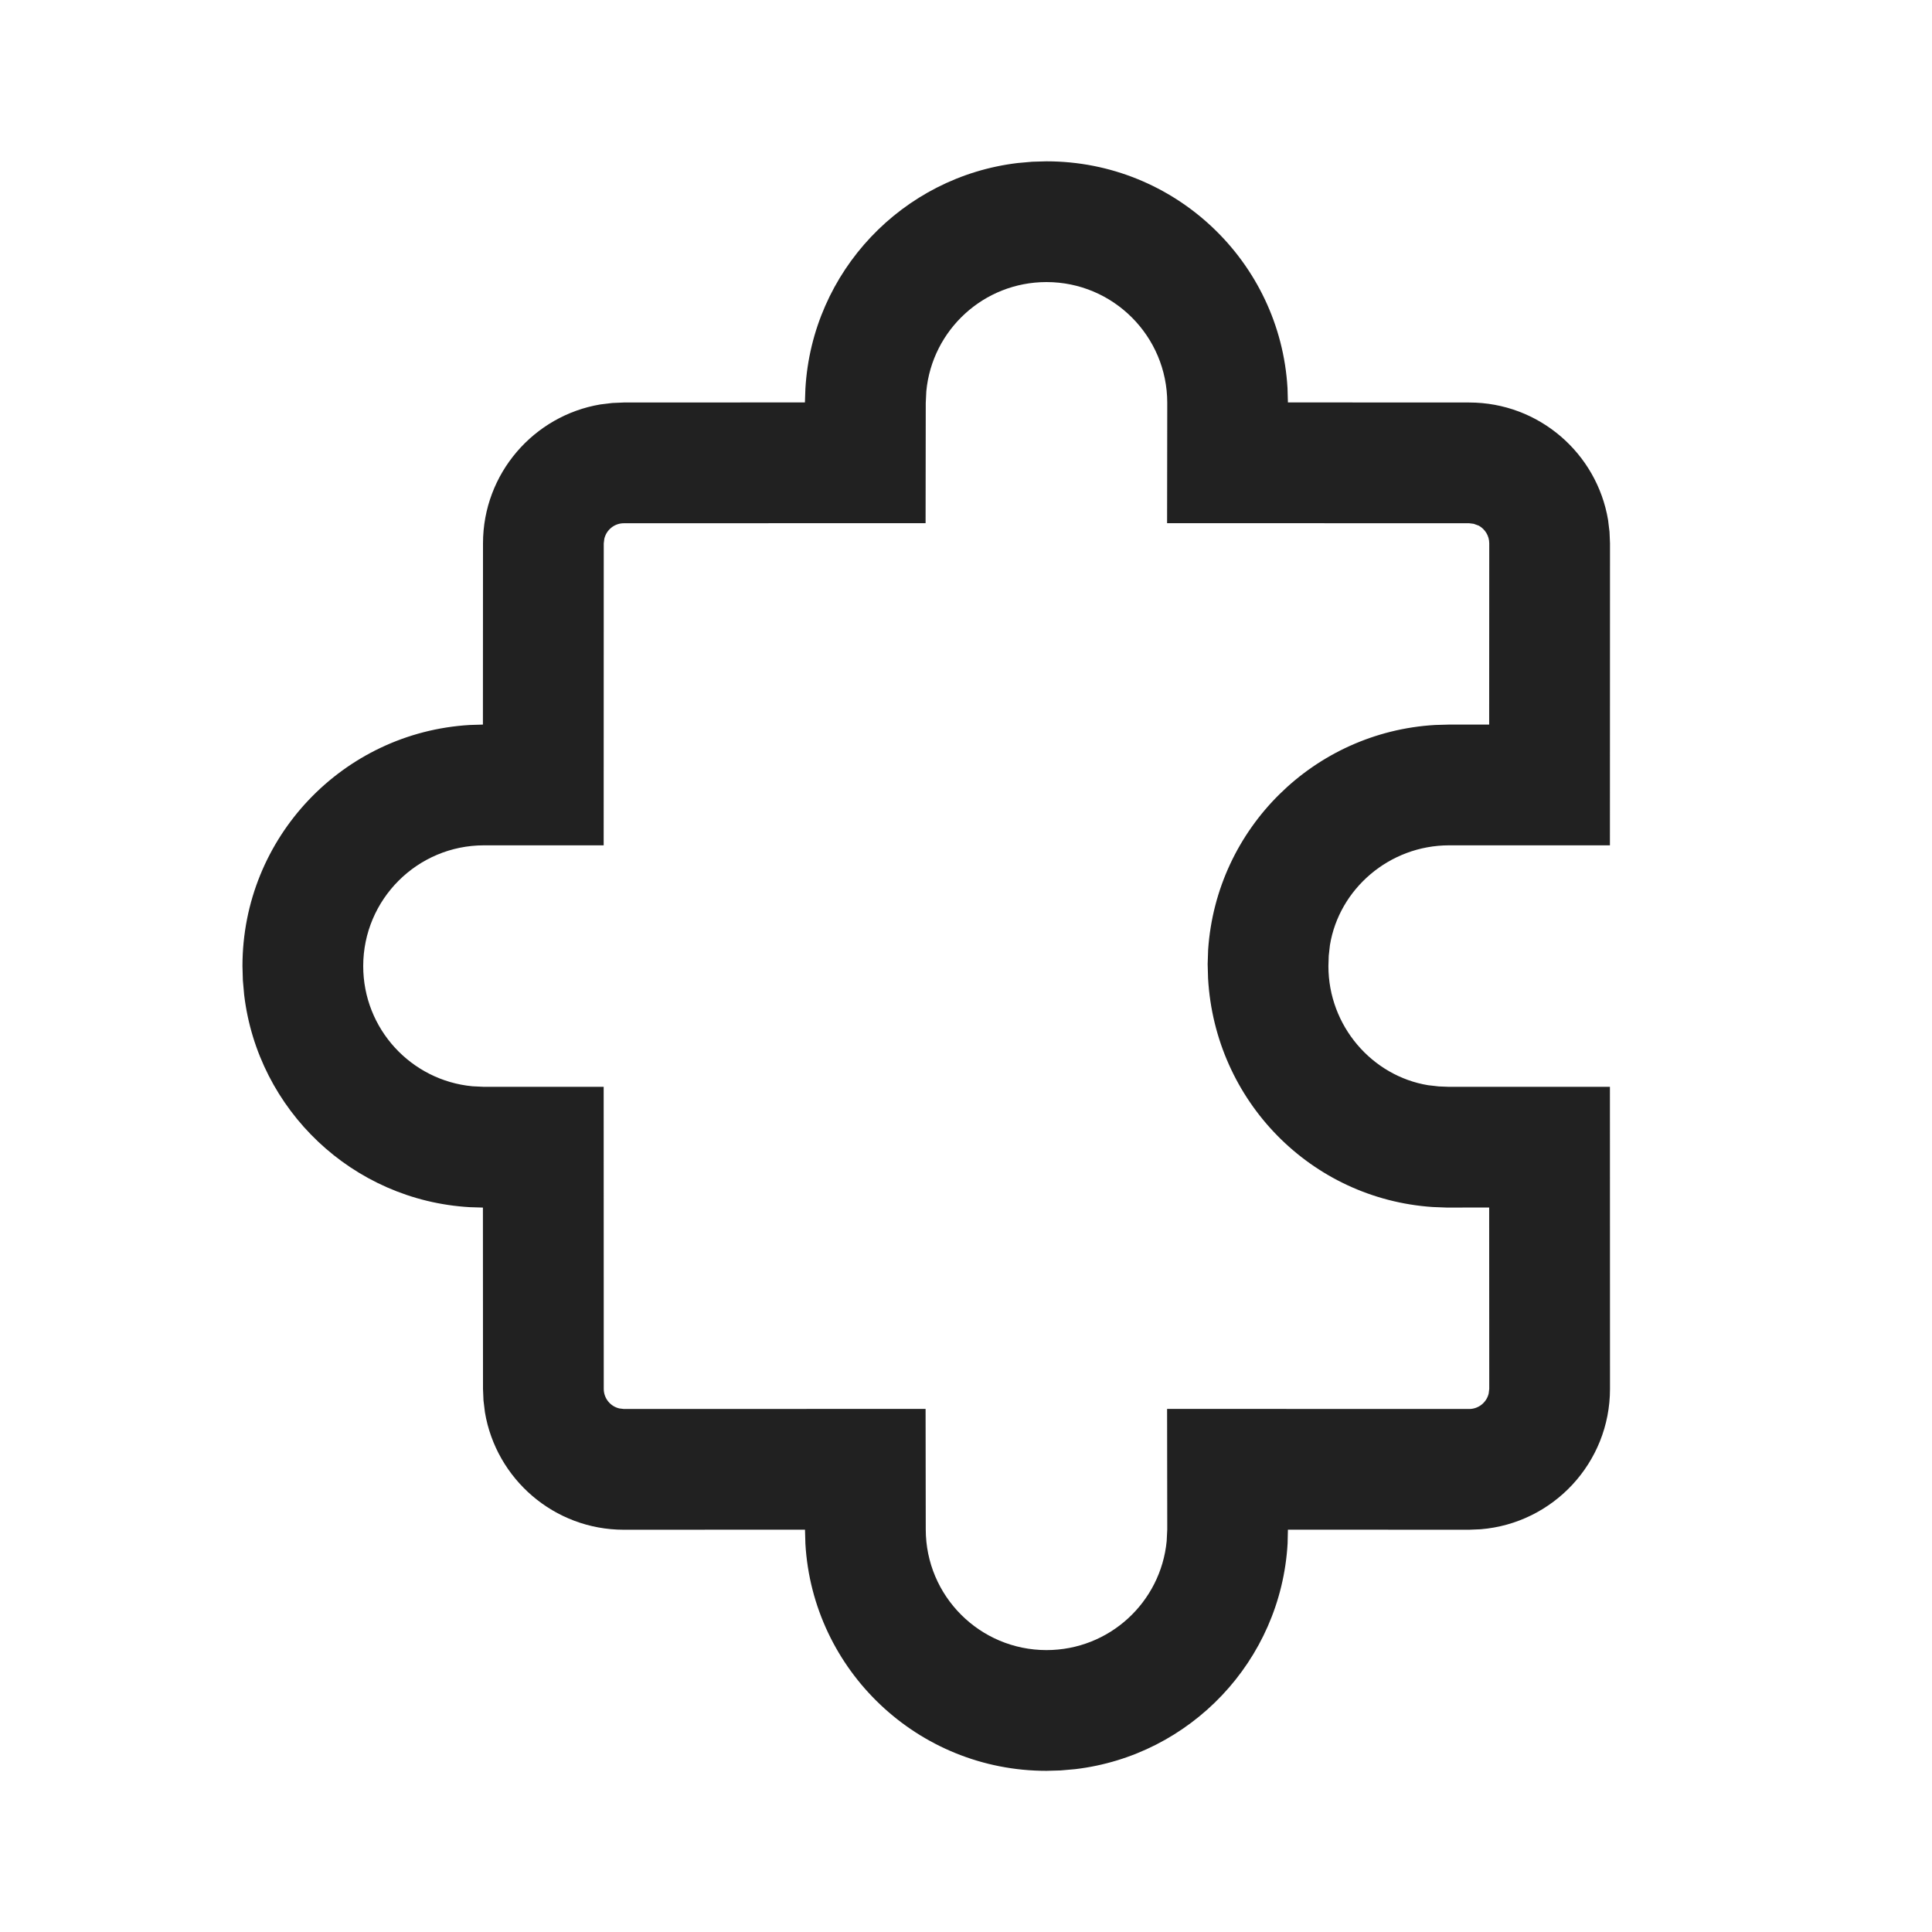 <svg width="24" height="24" viewBox="0 0 24 24" fill="none" xmlns="http://www.w3.org/2000/svg">
<path d="M13 2.004C14.598 2.004 15.904 3.253 15.994 4.823L15.999 4.999L18.25 5C19.117 5 19.837 5.631 19.976 6.459L19.994 6.607L20 6.75L19.999 10.501L18.002 10.501C17.258 10.501 16.635 11.044 16.521 11.74L16.506 11.873L16.502 12.001C16.502 12.745 17.045 13.367 17.741 13.481L17.873 13.496L18.001 13.501L19.999 13.501L20 17.253C20 18.171 19.293 18.924 18.393 18.997L18.25 19.003L15.999 19.002L15.995 19.175C15.911 20.631 14.788 21.808 13.357 21.977L13.176 21.993L13 21.998C11.402 21.998 10.096 20.75 10.005 19.178L10 19.002L7.75 19.003C6.883 19.003 6.163 18.372 6.024 17.544L6.006 17.396L6 17.253L5.999 15.001L5.836 14.996C4.38 14.912 3.203 13.789 3.033 12.358L3.017 12.178L3.012 12.001C3.012 10.404 4.261 9.098 5.836 9.006L5.999 9.001L6 6.75C6 5.883 6.631 5.163 7.458 5.024L7.606 5.006L7.75 5L9.999 4.999L10.005 4.828C10.089 3.372 11.212 2.195 12.643 2.025L12.824 2.009L13 2.004ZM13 3.504C12.22 3.504 11.579 4.099 11.507 4.86L11.5 5.005L11.498 6.499L7.75 6.5C7.632 6.5 7.533 6.582 7.507 6.693L7.5 6.75L7.499 10.501L6.012 10.501C5.184 10.501 4.512 11.173 4.512 12.001C4.512 12.781 5.107 13.422 5.868 13.494L6.012 13.501L7.499 13.501L7.5 17.253C7.5 17.371 7.582 17.47 7.693 17.496L7.75 17.503L11.498 17.502L11.5 18.998C11.5 19.827 12.172 20.498 13 20.498C13.78 20.498 14.42 19.904 14.493 19.143L14.5 18.999L14.498 17.502L18.25 17.503C18.368 17.503 18.468 17.42 18.493 17.31L18.5 17.253L18.499 15L17.976 15.001L17.797 14.994C16.285 14.892 15.093 13.677 15.007 12.153L15.002 11.976L15.008 11.797C15.111 10.285 16.326 9.093 17.827 9.006L18.001 9.001L18.499 9.001L18.5 6.75C18.5 6.655 18.447 6.573 18.37 6.53L18.307 6.507L18.25 6.5L14.498 6.499L14.5 5.004C14.5 4.176 13.828 3.504 13 3.504Z" fill="#212121"/>
</svg>
